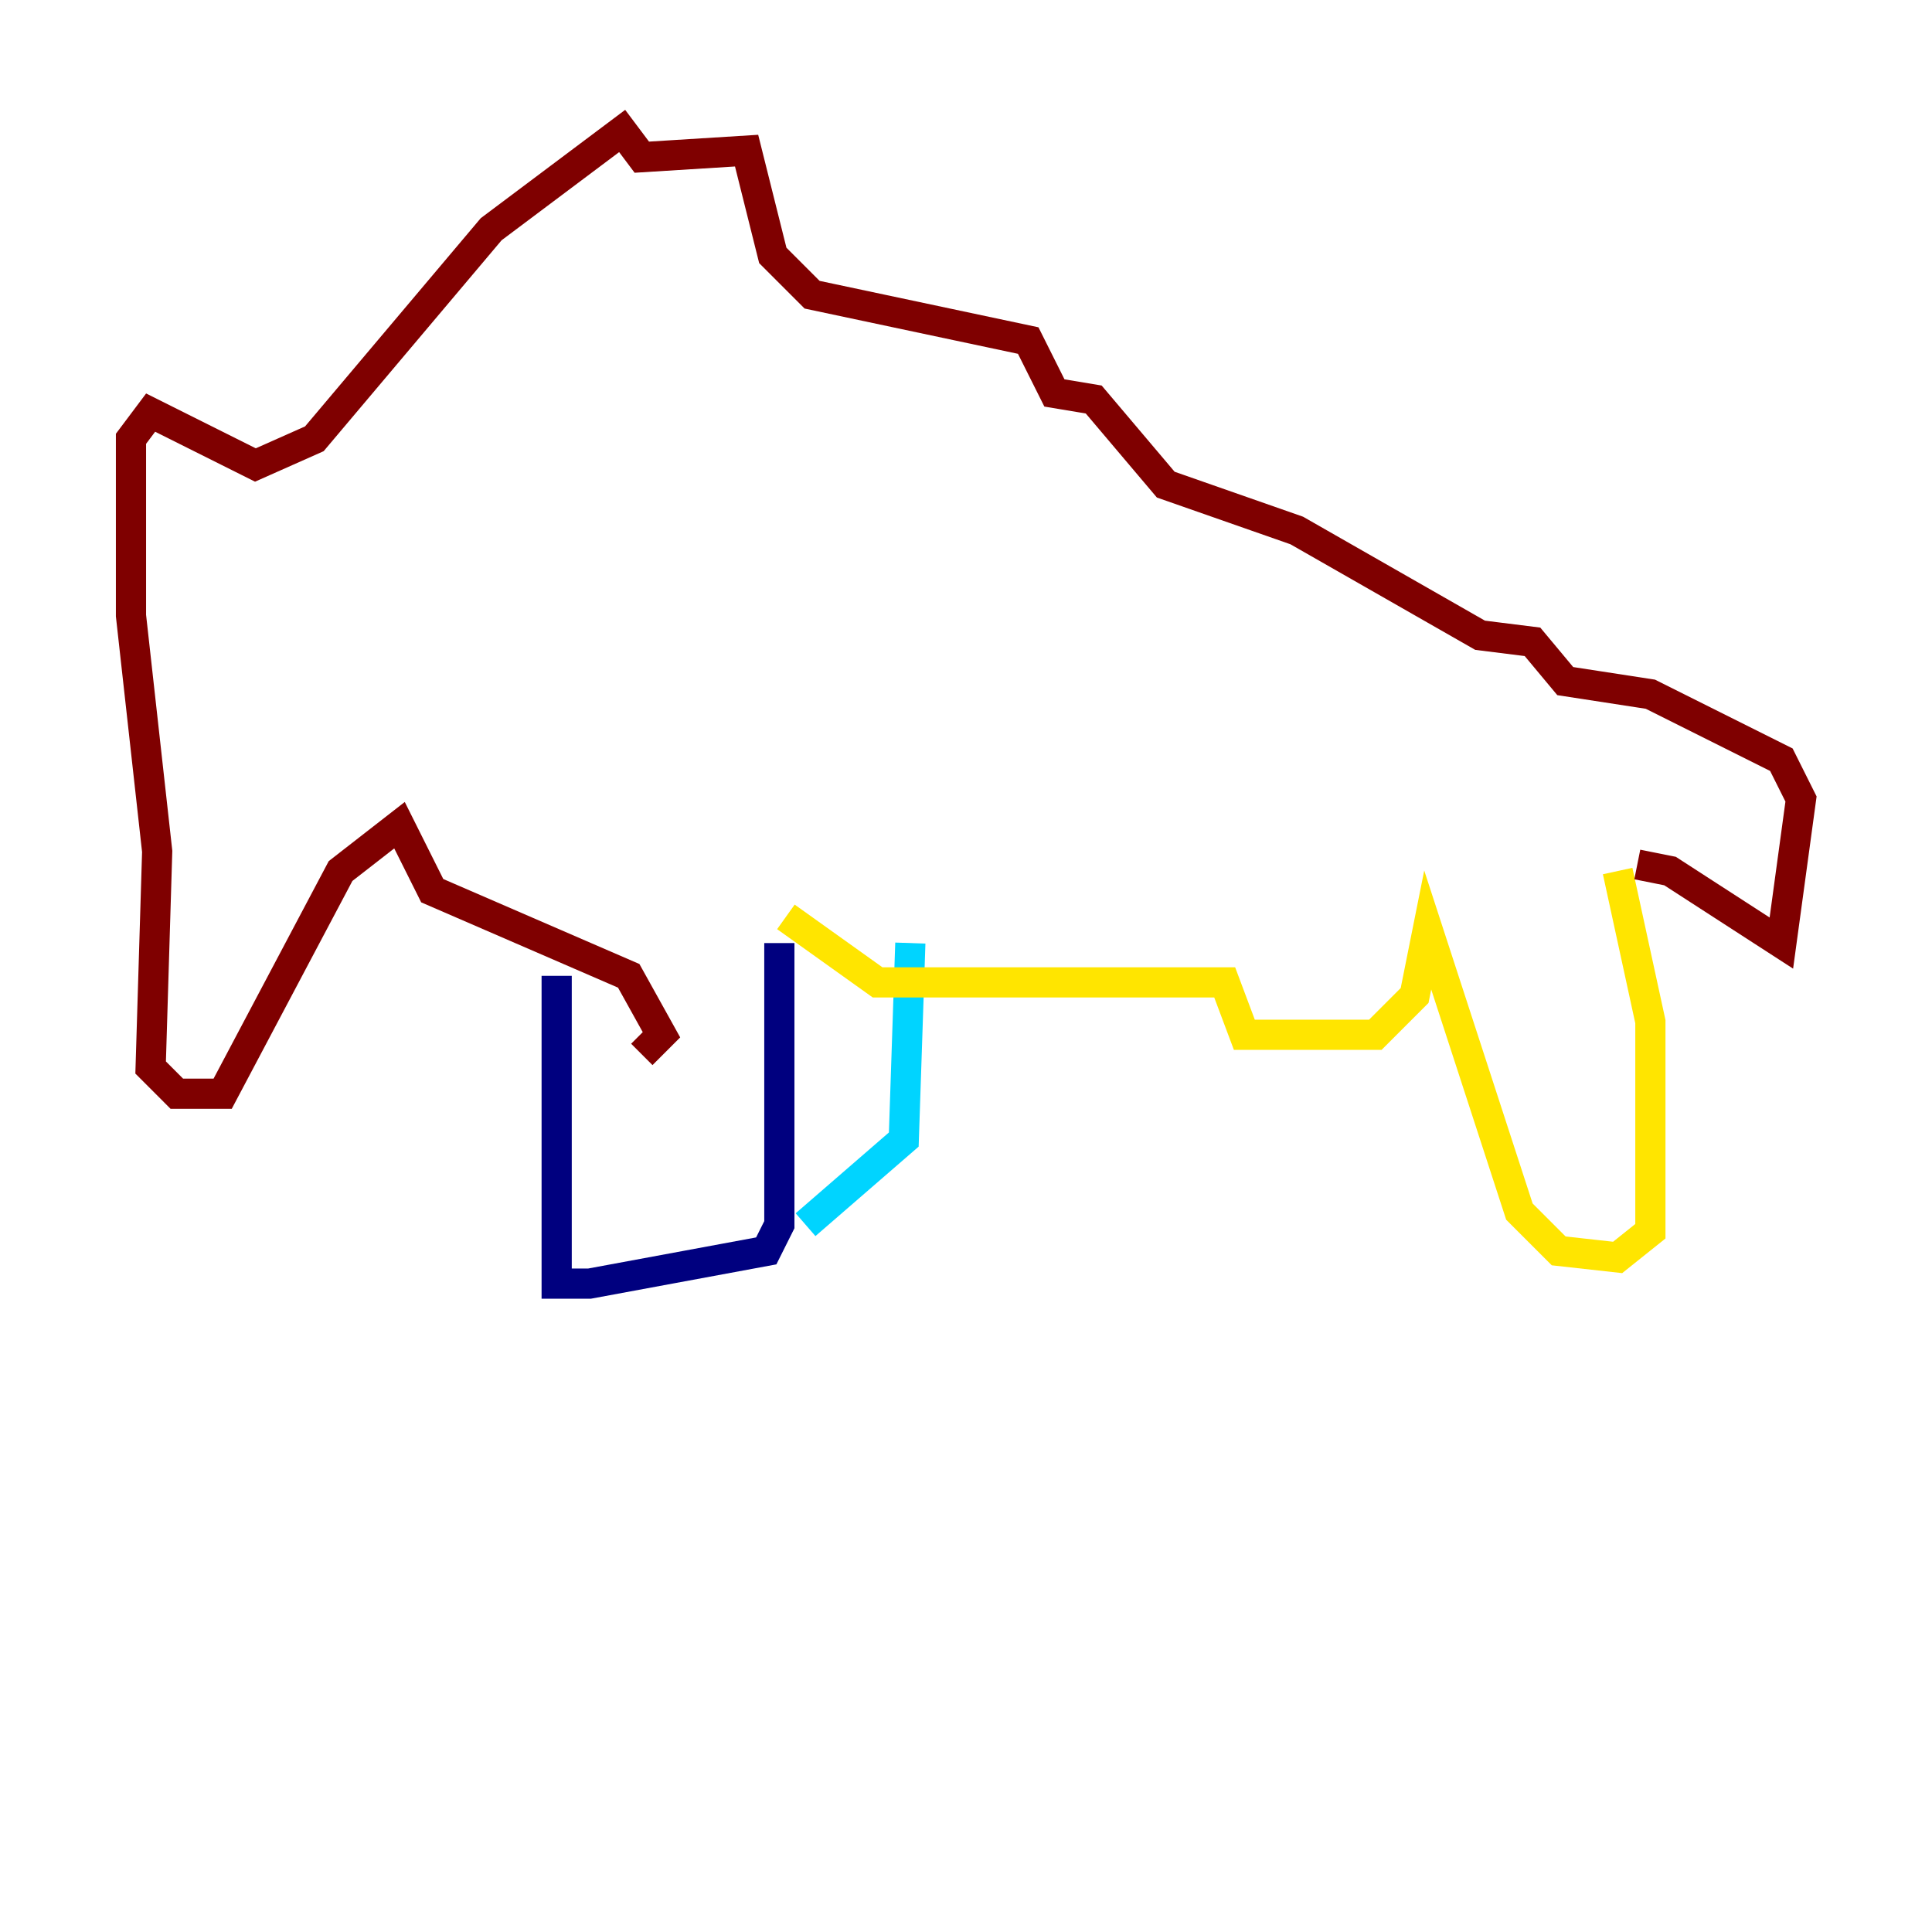 <?xml version="1.0" encoding="utf-8" ?>
<svg baseProfile="tiny" height="128" version="1.2" viewBox="0,0,128,128" width="128" xmlns="http://www.w3.org/2000/svg" xmlns:ev="http://www.w3.org/2001/xml-events" xmlns:xlink="http://www.w3.org/1999/xlink"><defs /><polyline fill="none" points="36.881,64.651 36.881,85.044 39.051,85.044 50.766,82.875 51.634,81.139 51.634,62.481" stroke="#00007f" stroke-width="2" /><polyline fill="none" points="53.37,81.139 59.878,75.498 60.312,62.481" stroke="#00d4ff" stroke-width="2" /><polyline fill="none" points="52.068,60.746 58.142,65.085 81.139,65.085 82.441,68.556 91.119,68.556 93.722,65.953 94.59,61.614 100.664,80.271 103.268,82.875 107.173,83.308 109.342,81.573 109.342,67.688 107.173,57.709" stroke="#ffe500" stroke-width="2" /><polyline fill="none" points="108.475,57.275 110.644,57.709 118.02,62.481 119.322,52.936 118.02,50.332 109.342,45.993 103.702,45.125 101.532,42.522 98.061,42.088 85.912,35.146 77.234,32.108 72.461,26.468 69.858,26.034 68.122,22.563 53.803,19.525 51.2,16.922 49.464,9.98 42.522,10.414 41.22,8.678 32.542,15.186 20.827,29.071 16.922,30.807 9.98,27.336 8.678,29.071 8.678,40.786 10.414,56.407 9.98,70.725 11.715,72.461 14.752,72.461 22.563,57.709 26.468,54.671 28.637,59.01 41.654,64.651 43.824,68.556 42.522,69.858" stroke="#7f0000" stroke-width="2" /></svg>